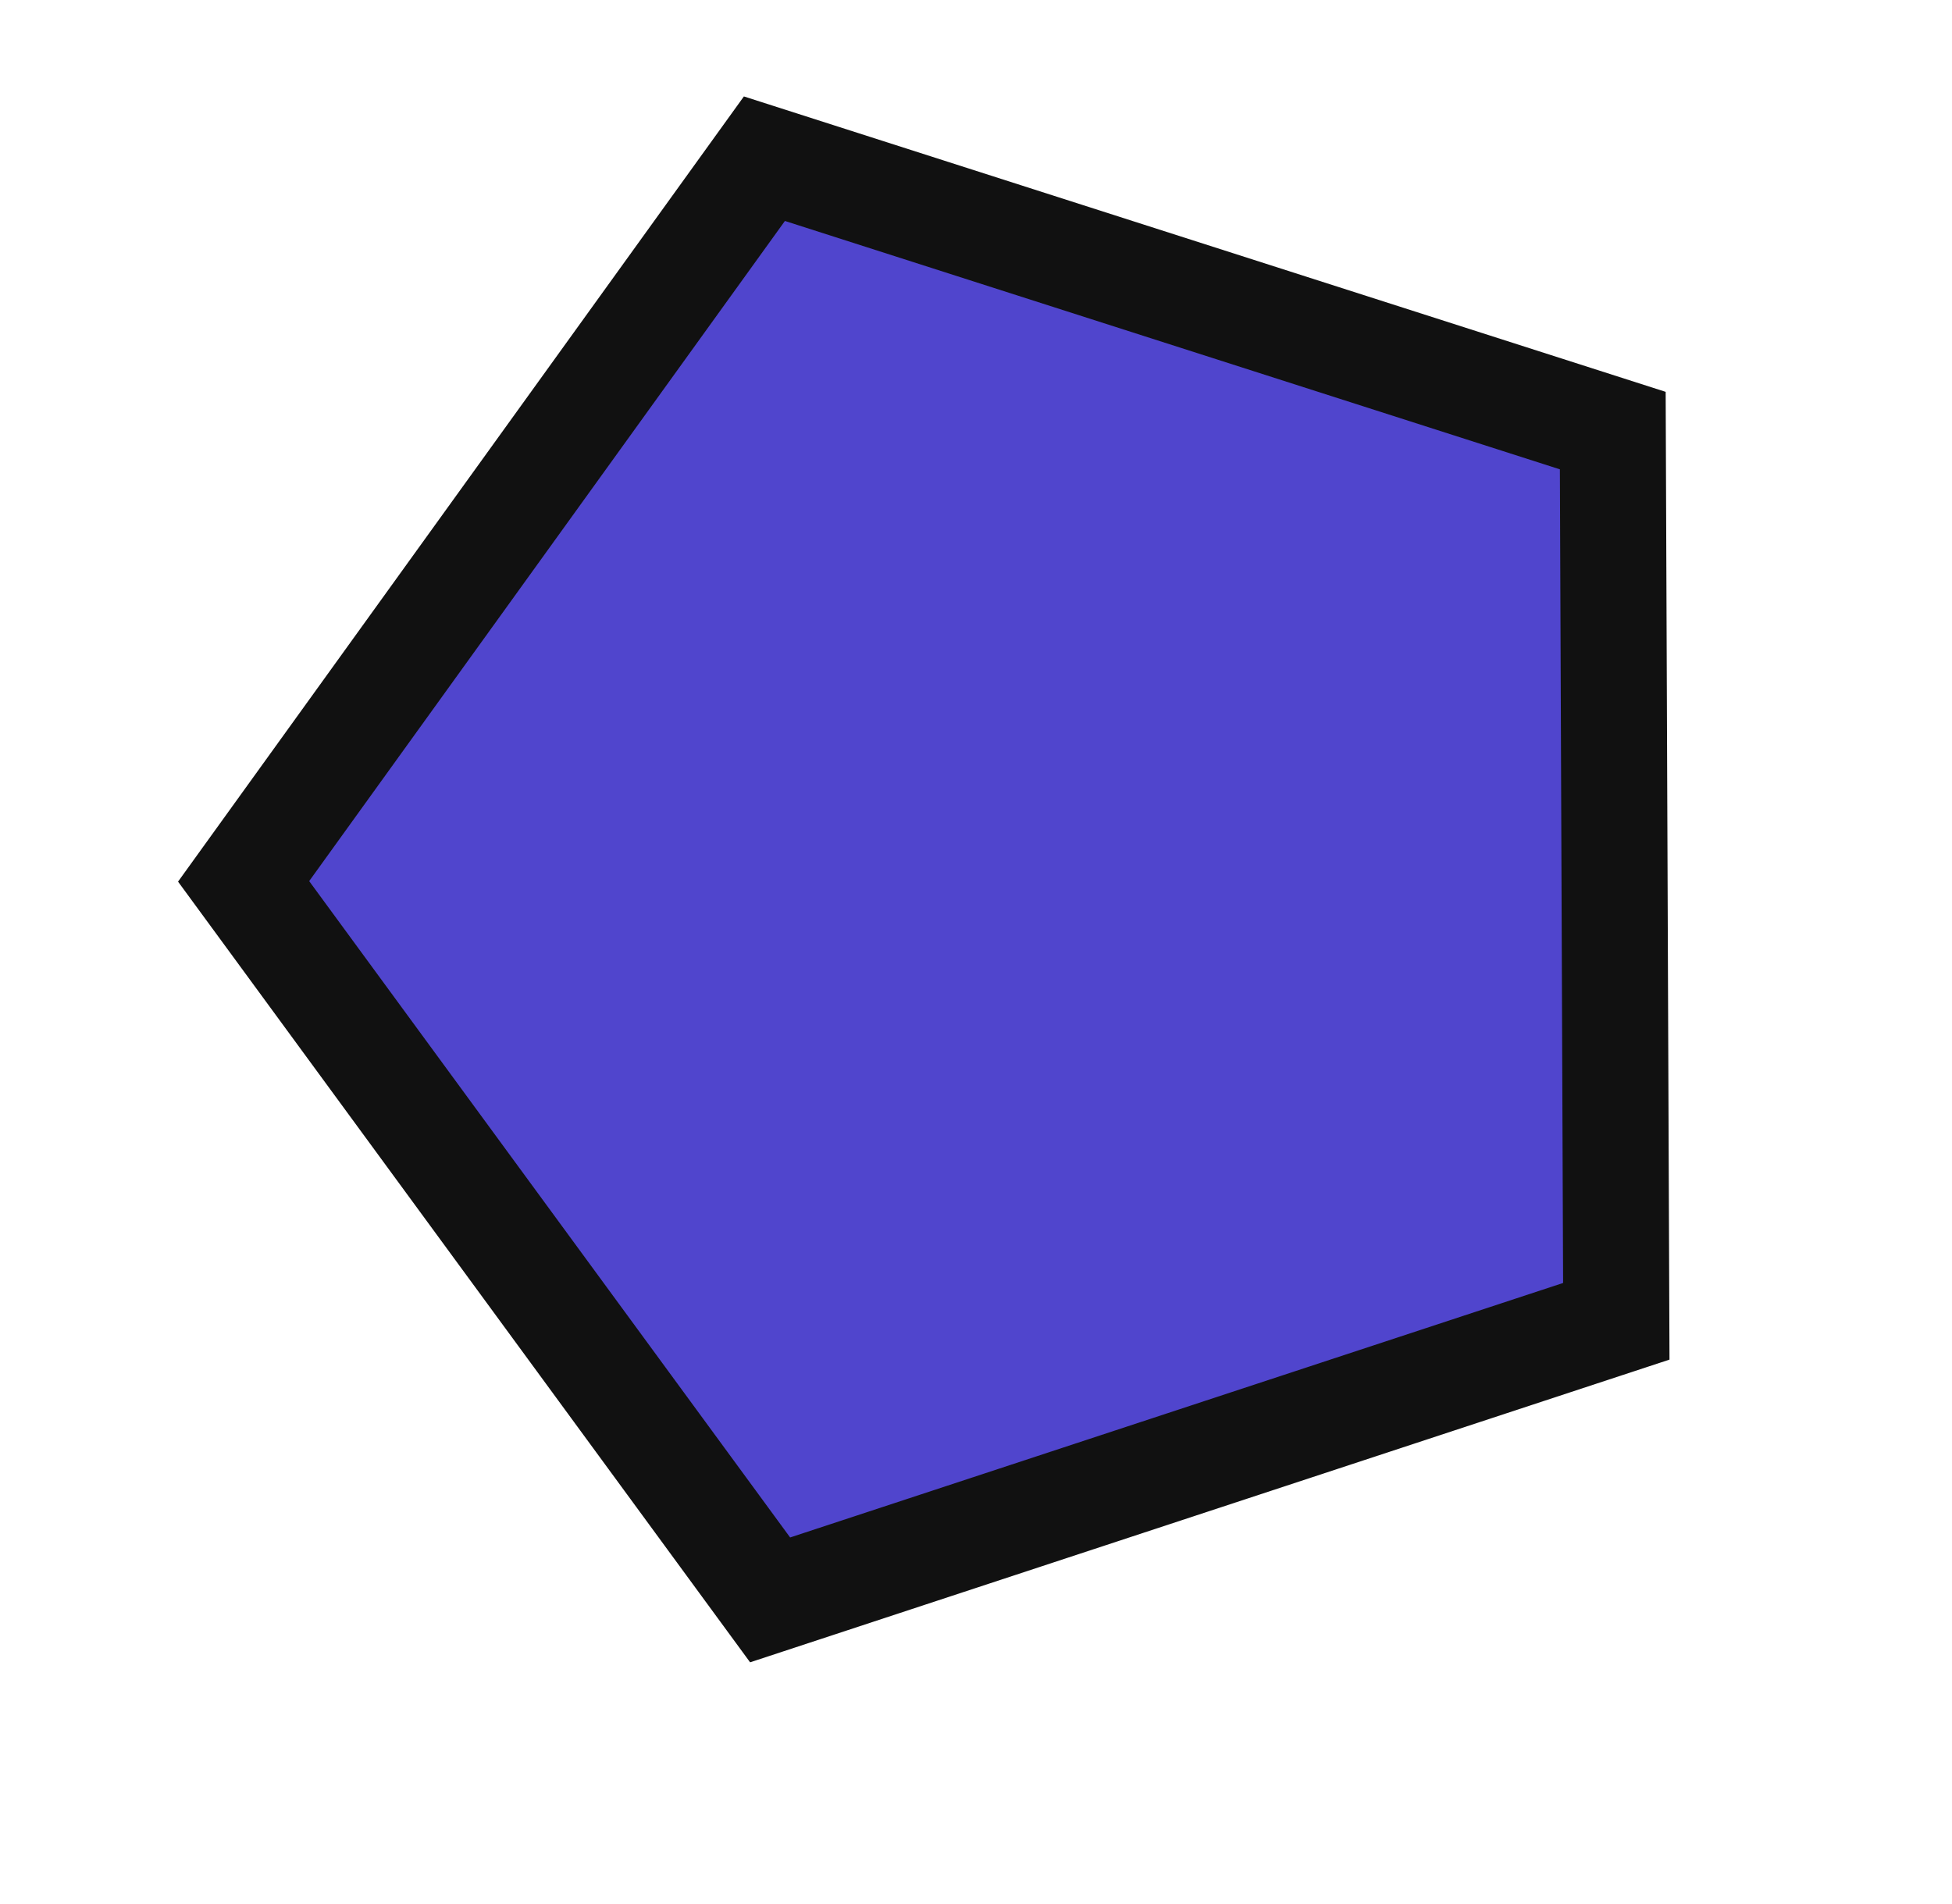 <svg width="368" height="359" viewBox="0 0 368 359" xmlns="http://www.w3.org/2000/svg" xmlns:xlink="http://www.w3.org/1999/xlink" xmlns:figma="http://www.figma.com/figma/ns"><title>hex</title><desc>Created using Figma</desc><g figma:type="canvas"><g figma:type="frame"><use xlink:href="#a" transform="rotate(-162.227 164.609 151.559)" fill="#5045CD" figma:type="vector"/><use xlink:href="#b" transform="rotate(-162.227 169.027 157.21)" fill="#111" figma:type="vector"/></g></g><defs><path id="a" d="M137.5 0L275 100.075 222.48 262H52.52L0 100.075 137.5 0z"/><path id="b" fill-rule="evenodd" d="M147.633 24.721l-124.122 90.18 47.41 145.913h153.423l47.41-145.913-124.121-90.18zm147.632 82.54L147.633 0 0 107.261l56.39 173.553h182.485l56.39-173.553z"/></defs></svg>

